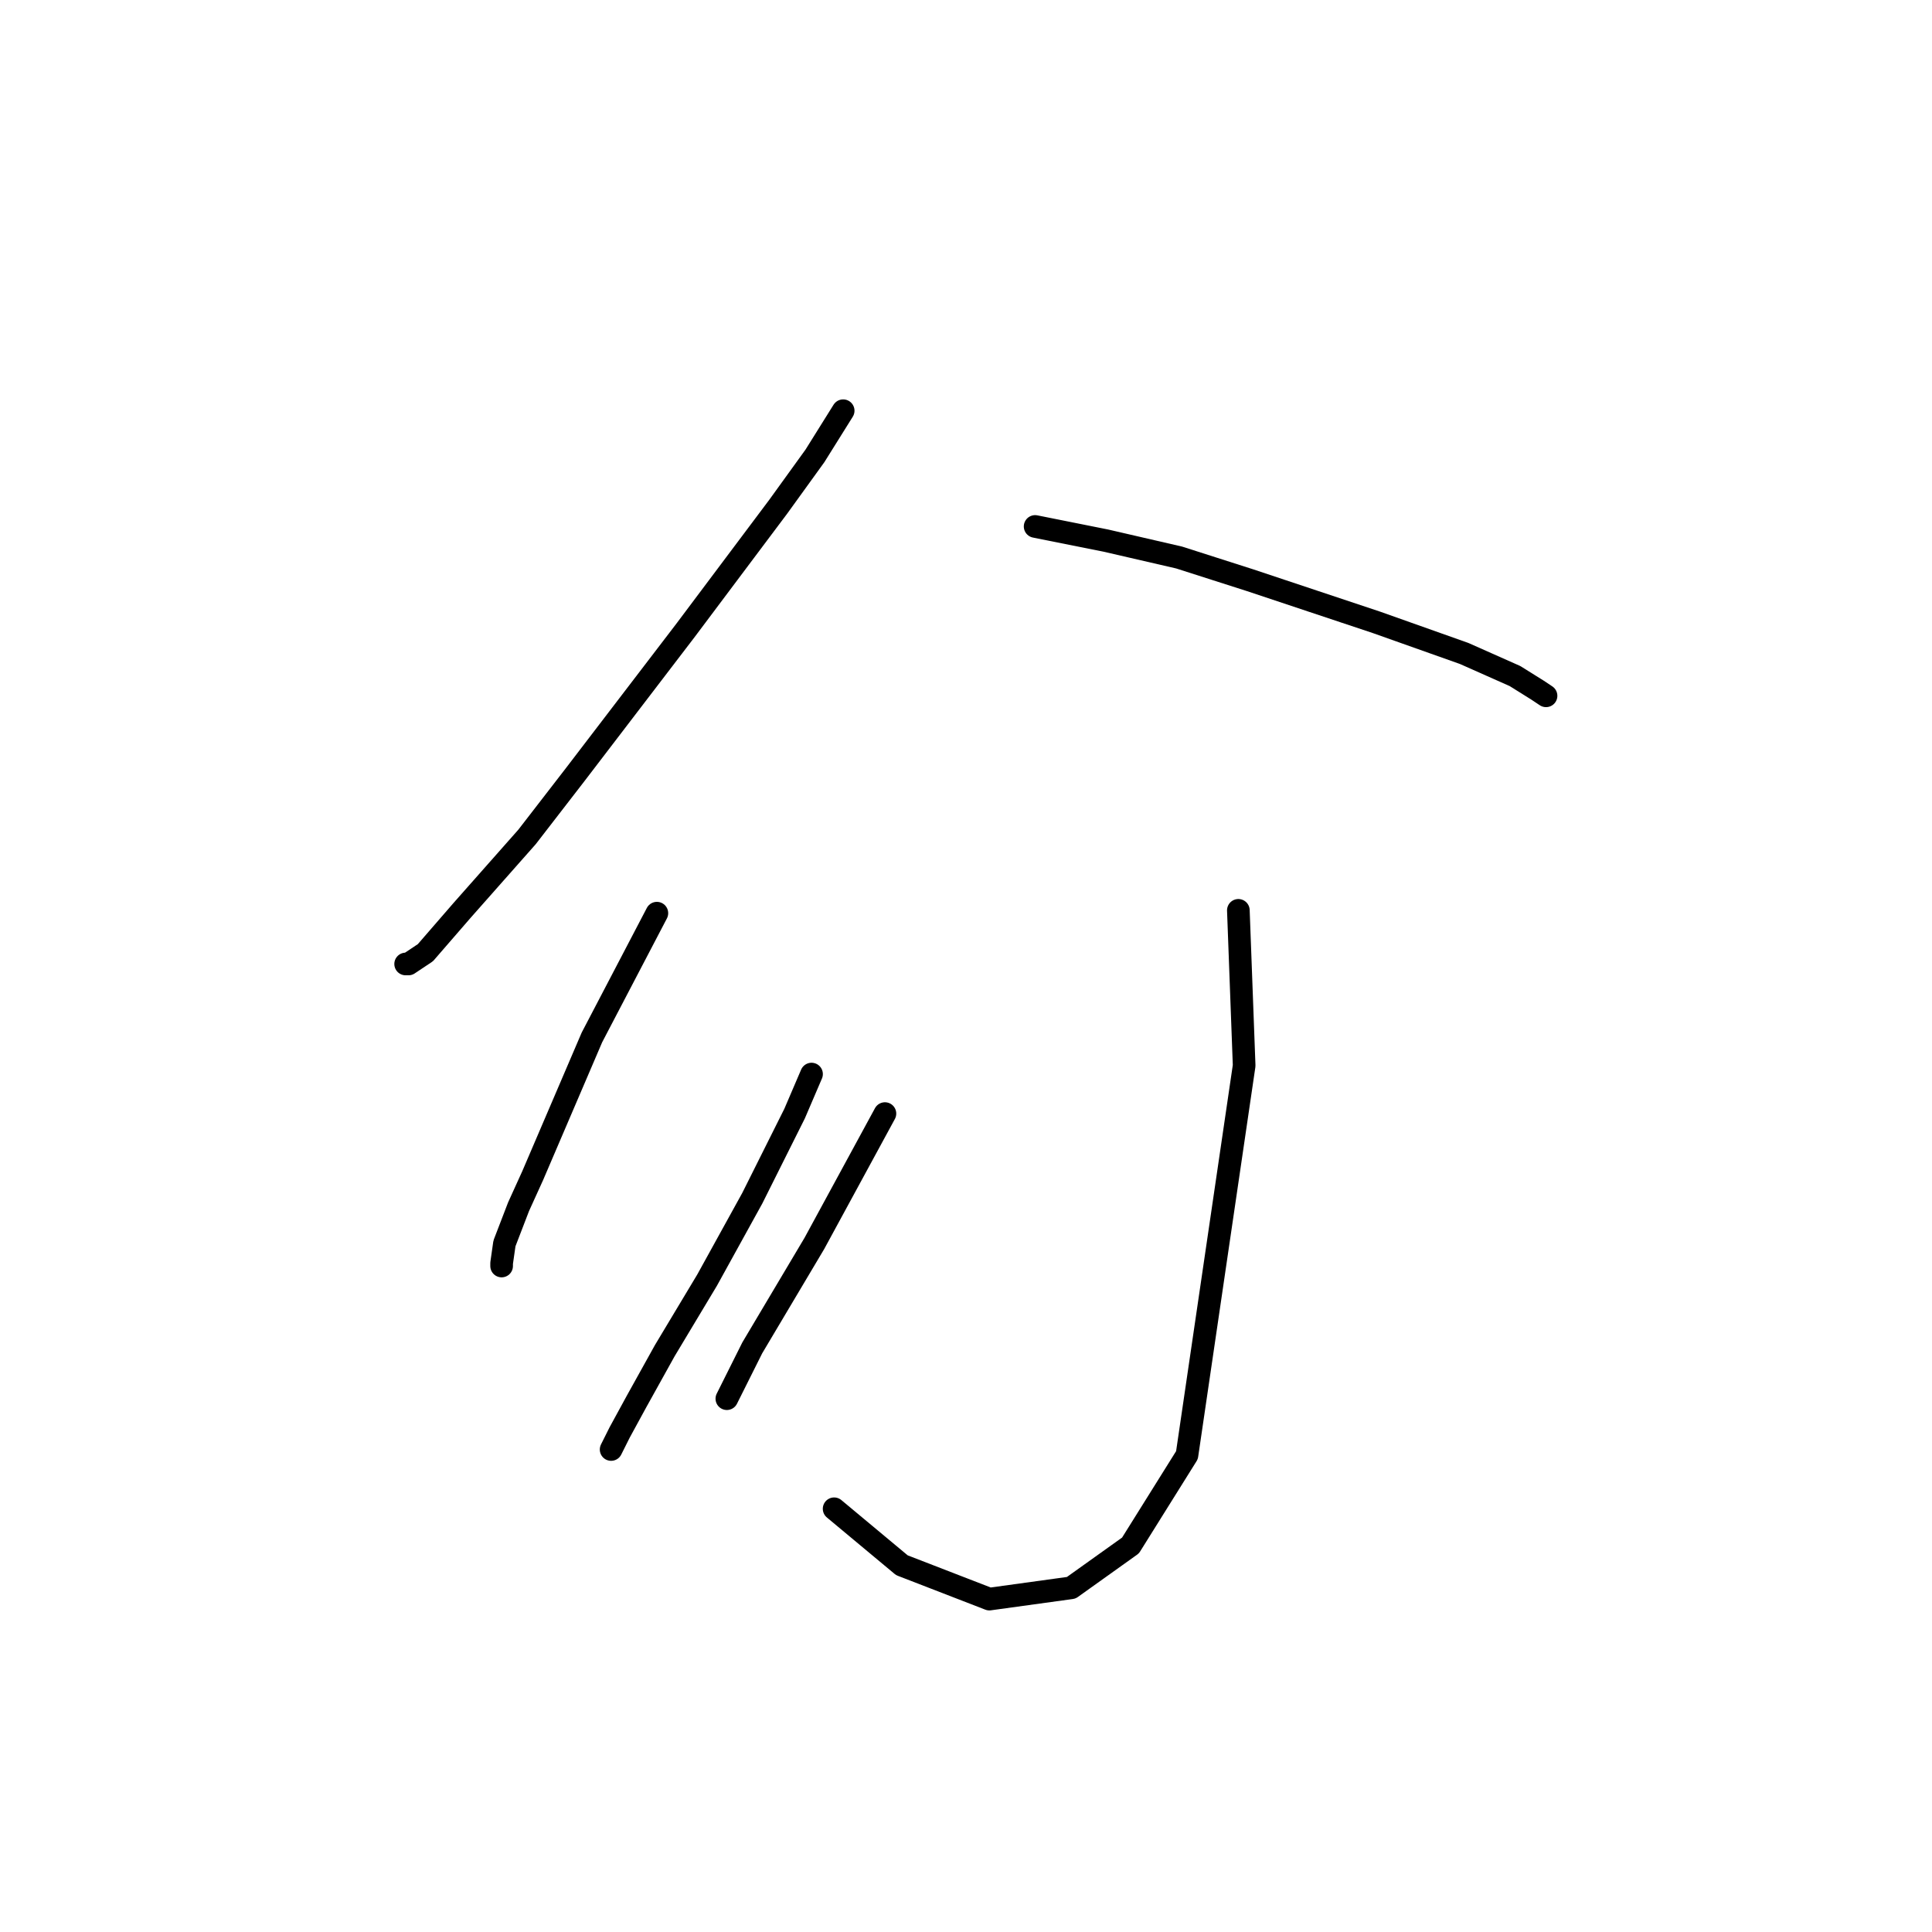 <?xml version="1.0" standalone="no"?>
    <svg width="256" height="256" xmlns="http://www.w3.org/2000/svg" version="1.1">
    <polyline stroke="black" stroke-width="3" stroke-linecap="round" fill="transparent" stroke-linejoin="round" points="111.725 54.422 107.984 60.407 103.122 67.139 90.779 83.597 76.192 102.672 69.833 110.901 61.231 120.626 56.368 126.236 54.124 127.732 53.75 127.732 53.75 127.732 " />
        <polyline stroke="black" stroke-width="3" stroke-linecap="round" fill="transparent" stroke-linejoin="round" points="137.159 69.758 146.51 71.628 156.234 73.872 165.585 76.864 182.416 82.475 194.011 86.589 200.744 89.581 203.736 91.451 204.858 92.199 204.858 92.199 " />
        <polyline stroke="black" stroke-width="3" stroke-linecap="round" fill="transparent" stroke-linejoin="round" points="87.039 121 78.436 137.457 70.581 155.785 68.711 159.899 66.841 164.761 66.467 167.38 66.467 167.754 66.467 167.754 " />
        <polyline stroke="black" stroke-width="3" stroke-linecap="round" fill="transparent" stroke-linejoin="round" points="164.089 120.626 164.856 141.198 157.279 192.814 149.798 204.783 141.944 210.393 131.097 211.889 119.502 207.401 110.525 199.92 110.525 199.92 " />
        <polyline stroke="black" stroke-width="3" stroke-linecap="round" fill="transparent" stroke-linejoin="round" points="107.533 142.32 105.289 147.556 99.678 158.777 93.694 169.624 88.083 178.975 84.343 185.707 82.099 189.822 80.977 192.066 80.977 192.066 " />
        <polyline stroke="black" stroke-width="3" stroke-linecap="round" fill="transparent" stroke-linejoin="round" points="117.258 147.556 107.907 164.761 99.678 178.601 96.312 185.333 96.312 185.333 " />
        </svg>